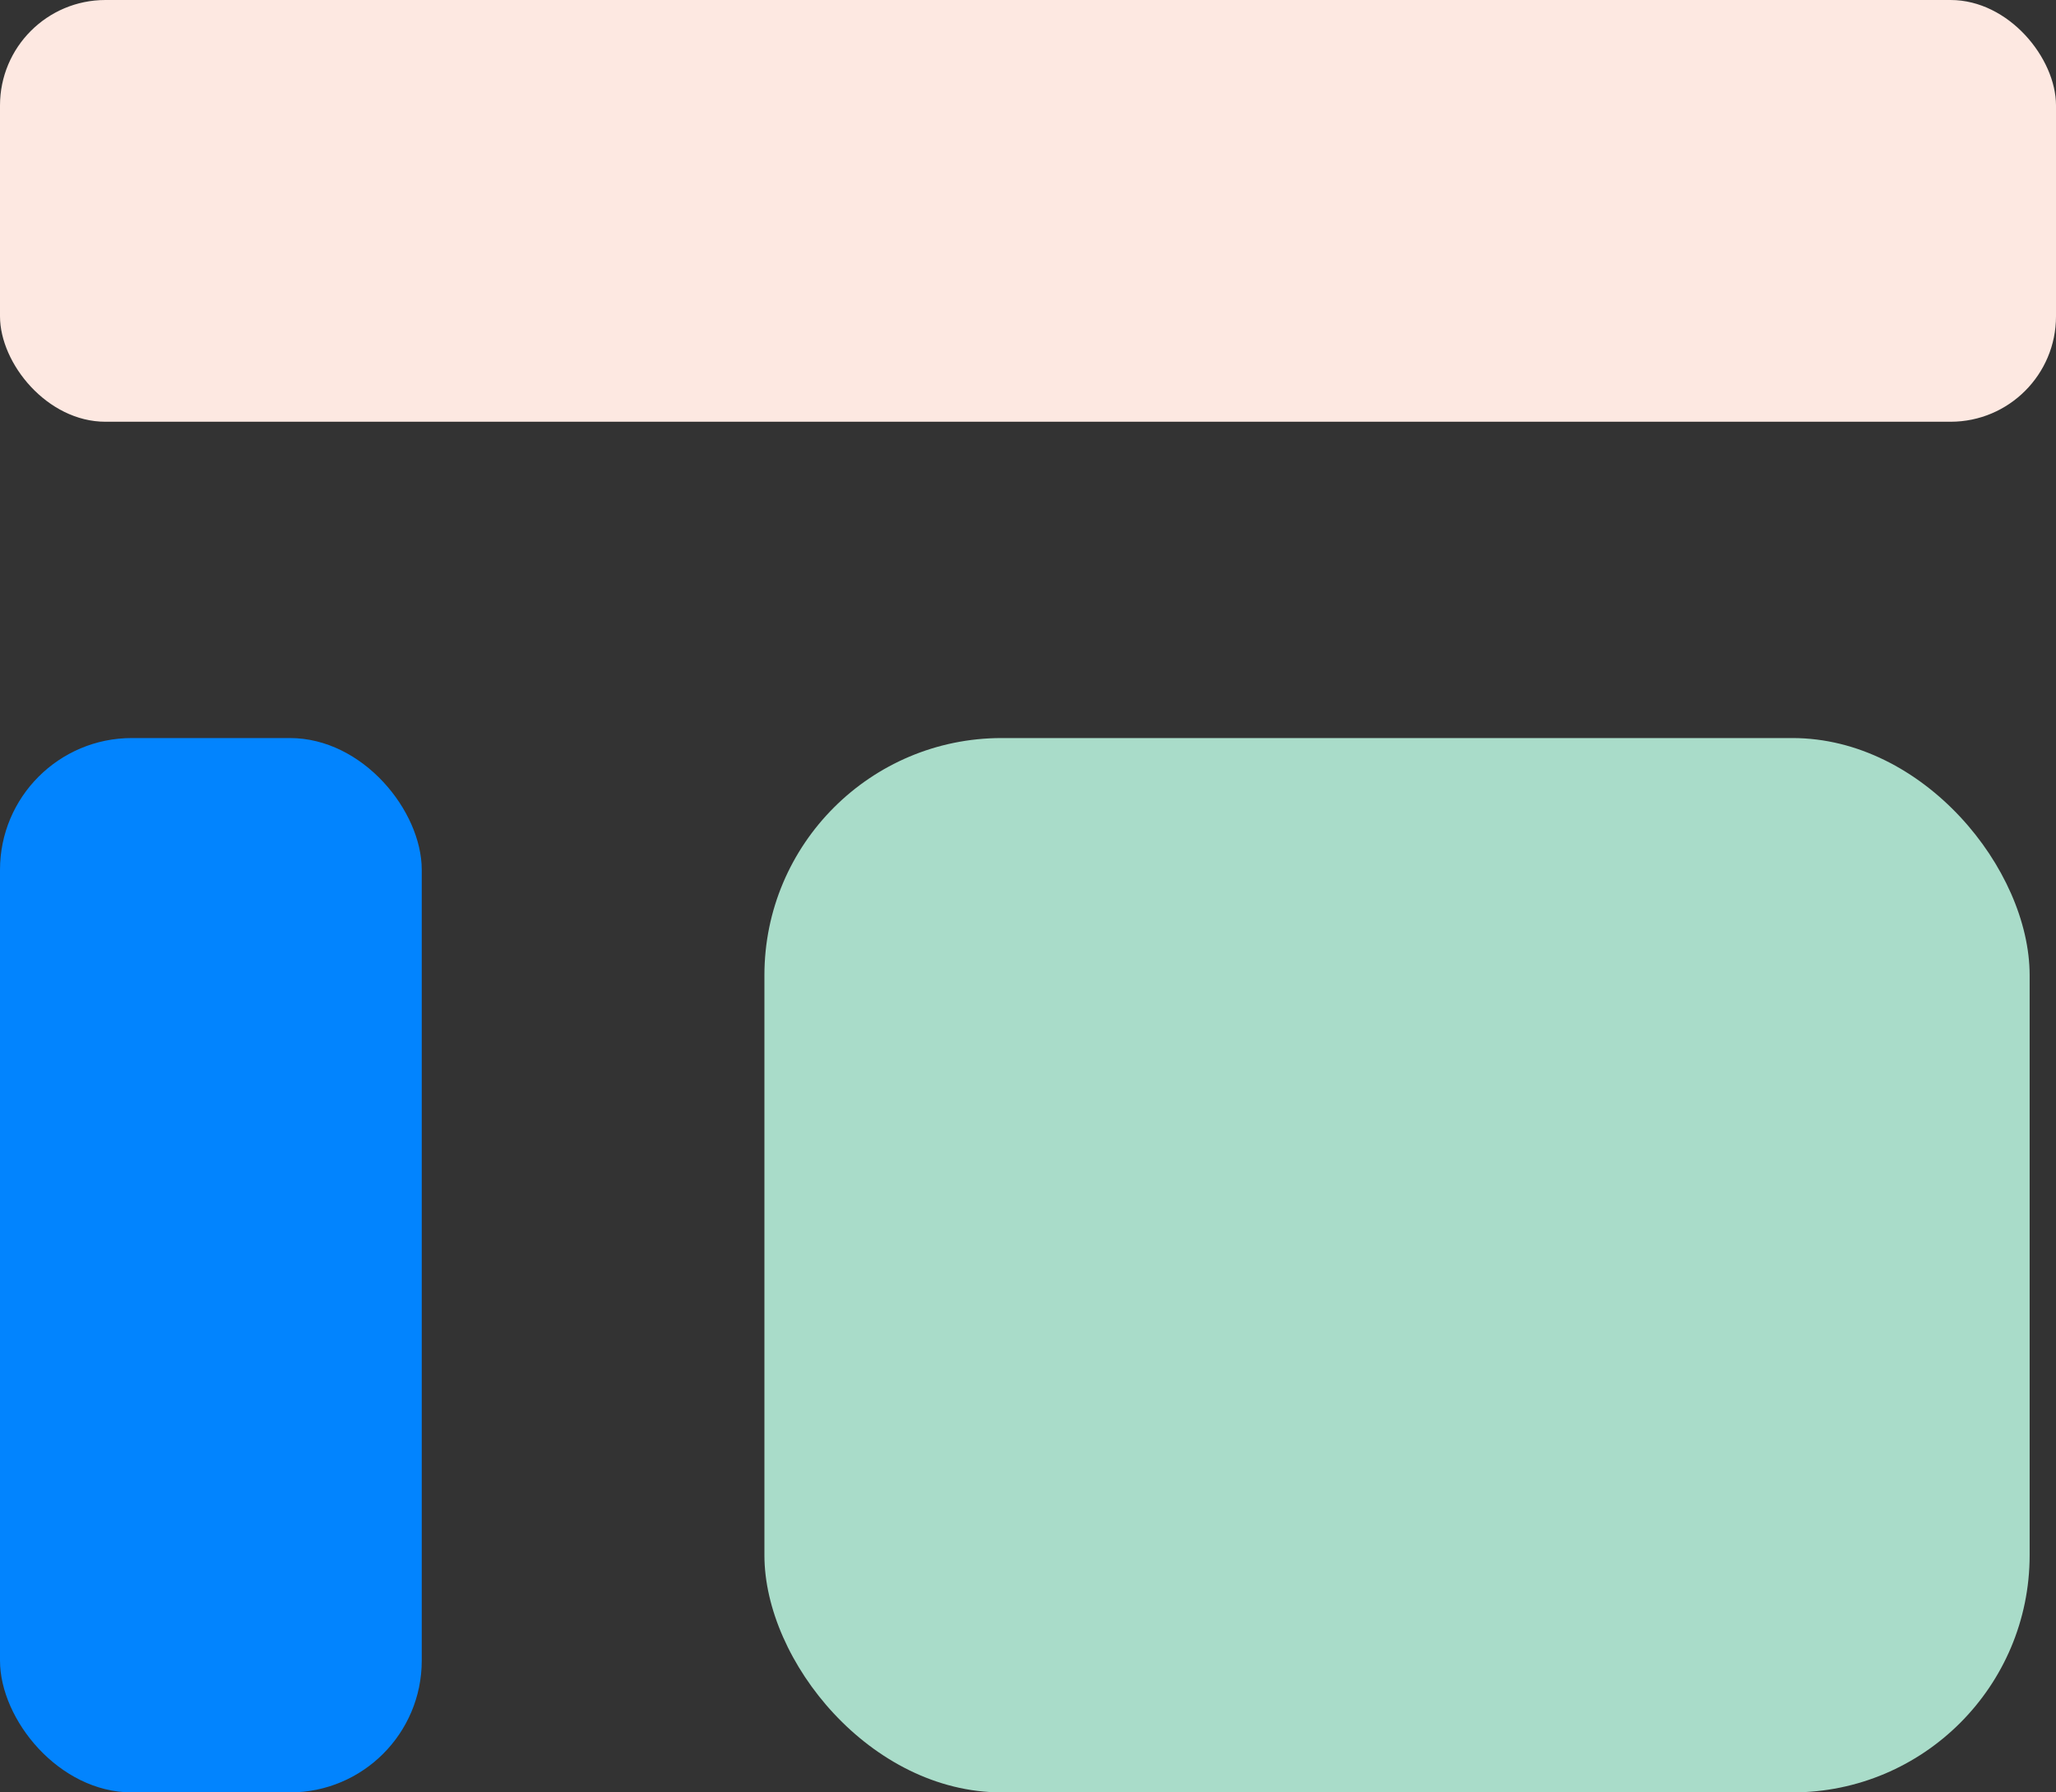 <svg xmlns="http://www.w3.org/2000/svg" width="78" height="68" viewBox="0 0 78 68">
  <rect x="0" y="0" width="78" height="68" fill="#333333" stroke="none"/>
  <g fill="none" fill-rule="evenodd">
    <rect width="78" height="16" fill="#FDE8E1" rx="4"/>
    <rect width="16" height="40" y="28" fill="#0284FE" rx="5"/>
    <rect width="48" height="40" x="29" y="28" fill="#A9DCC9" rx="9"/>
  </g>
</svg>
